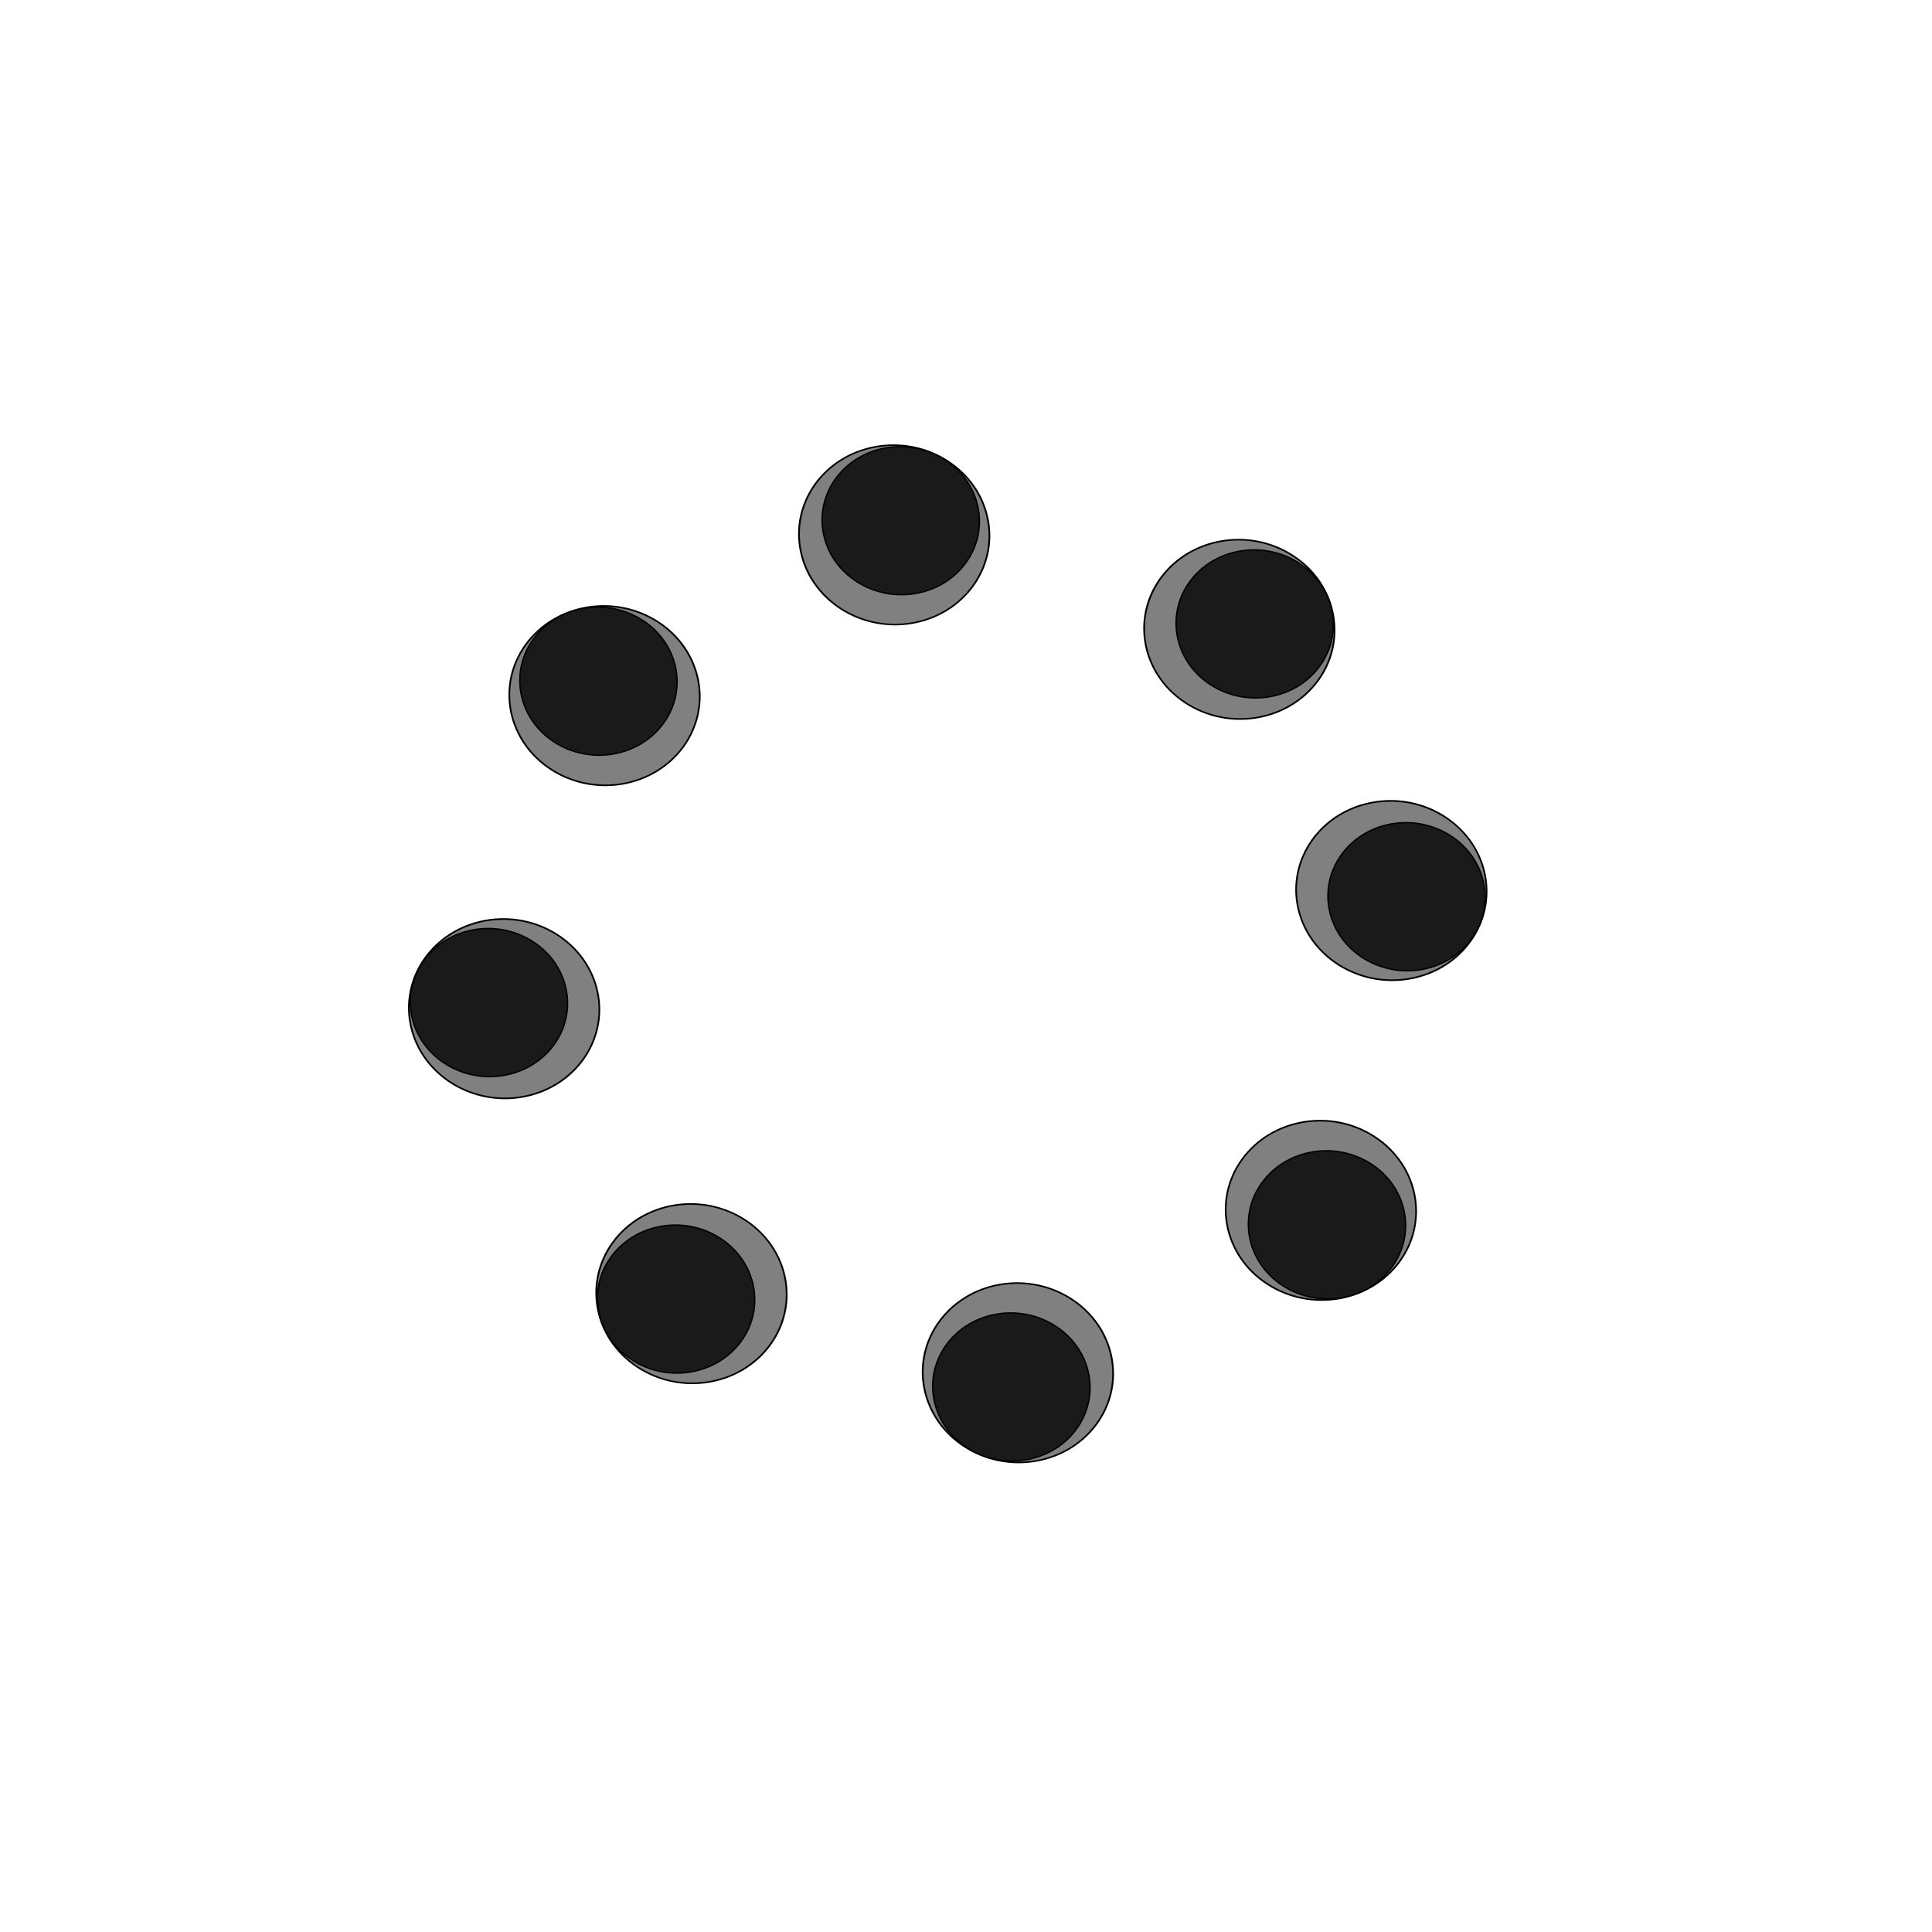 <?xml version="1.0" encoding="UTF-8" standalone="no"?>
<!-- Created with Inkscape (http://www.inkscape.org/) -->

<svg
   xmlns:dc="http://purl.org/dc/elements/1.1/"
   xmlns:cc="http://creativecommons.org/ns#"
   xmlns:rdf="http://www.w3.org/1999/02/22-rdf-syntax-ns#"
   xmlns:svg="http://www.w3.org/2000/svg"
   xmlns="http://www.w3.org/2000/svg"
   xmlns:sodipodi="http://sodipodi.sourceforge.net/DTD/sodipodi-0.dtd"
   xmlns:inkscape="http://www.inkscape.org/namespaces/inkscape"
   preserveAspectRatio="none"
   viewBox="0 0 100 100"
   id="svg30547"
   version="1.1"
   inkscape:version="0.91 r13725"
   sodipodi:docname="vorderrad.svg">
  <defs
     id="defs30549" />
  <sodipodi:namedview
     id="base"
     pagecolor="#ffffff"
     bordercolor="#666666"
     borderopacity="1.0"
     inkscape:pageopacity="0.0"
     inkscape:pageshadow="2"
     inkscape:zoom="1.4"
     inkscape:cx="312.69145"
     inkscape:cy="724.5587"
     inkscape:document-units="px"
     inkscape:current-layer="g25983"
     showgrid="false"
     inkscape:window-width="3440"
     inkscape:window-height="1345"
     inkscape:window-x="191"
     inkscape:window-y="24"
     inkscape:window-maximized="1" />
  <g
     inkscape:label="Ebene 1"
     inkscape:groupmode="layer"
     id="layer1">
    <g
       style="display:inline"
       transform="matrix(6.781,0.606,-0.855,3.505,-5361.18,-2453.194)"
       id="g25983"
       inkscape:export-filename="C:\Users\Marckacio\Pictures\Plan couleur\PLans\Z-Bible graphique Timothé l'Antillais\véhicules\Timothé Bus scolaire-2.png"
       inkscape:export-xdpi="150"
       inkscape:export-ydpi="150">
      <g
         id="g25985"
         transform="matrix(-1.029,0.295,-0.029,-1.029,1869.044,856.756)">
        <g
           transform="translate(-0.309,0.024)"
           id="g25993">
          <g
             style="display:inline"
             id="g25995"
             transform="matrix(-0.222,0,0,0.222,881.984,465.005)" />
          <g
             id="g26003-3"
             transform="matrix(0.53,-0.127,0.203,1.043,363.322,85.111)">
            <g
               id="g26005">
              <g
                 id="g26007">
                <g
                   id="g26009"
                   transform="matrix(0.839,0,0,0.839,145.771,89.01)"
                   inkscape:transform-center-y="-5.9023007">
                  <ellipse
                     ry="1.527"
                     rx="1.463"
                     cy="559.468"
                     cx="903.042"
                     transform="matrix(1.006,0,0,0.964,-5.585,20.048)"
                     id="path26011-4"
                     style="fill:#808080;fill-opacity:1;stroke:#000000;stroke-width:0.027;stroke-miterlimit:4;stroke-dasharray:none;stroke-opacity:1" />
                  <ellipse
                     ry="1.527"
                     rx="1.463"
                     cy="559.468"
                     cx="903.042"
                     style="fill:#1a1a1a;fill-opacity:1;stroke:#000000;stroke-width:0.027;stroke-miterlimit:4;stroke-dasharray:none;stroke-opacity:1"
                     id="path26013-0"
                     transform="matrix(0.831,0,0,0.796,152.591,113.828)" />
                </g>
                <g
                   inkscape:transform-center-y="5.9022606"
                   transform="matrix(-0.839,-0.001,0.001,-0.839,1659.631,1040.165)"
                   id="g26015-3"
                   inkscape:transform-center-x="0.0077049205">
                  <ellipse
                     ry="1.527"
                     rx="1.463"
                     cy="559.468"
                     cx="903.042"
                     style="fill:#808080;fill-opacity:1;stroke:#000000;stroke-width:0.027;stroke-miterlimit:4;stroke-dasharray:none;stroke-opacity:1"
                     id="path26018-1"
                     transform="matrix(1.006,0,0,0.964,-5.585,20.048)" />
                  <ellipse
                     ry="1.527"
                     rx="1.463"
                     cy="559.468"
                     cx="903.042"
                     transform="matrix(0.831,0,0,0.796,152.591,113.828)"
                     id="path26020-7"
                     style="fill:#1a1a1a;fill-opacity:1;stroke:#000000;stroke-width:0.027;stroke-miterlimit:4;stroke-dasharray:none;stroke-opacity:1" />
                </g>
              </g>
              <g
                 transform="matrix(0.011,1,-1,0.011,1457.279,-344.974)"
                 id="g26022">
                <g
                   inkscape:transform-center-y="-5.9023007"
                   transform="matrix(0.839,0,0,0.839,145.771,89.01)"
                   id="g26024">
                  <ellipse
                     ry="1.527"
                     rx="1.463"
                     cy="559.468"
                     cx="903.042"
                     style="fill:#808080;fill-opacity:1;stroke:#000000;stroke-width:0.027;stroke-miterlimit:4;stroke-dasharray:none;stroke-opacity:1"
                     id="path26027-9"
                     transform="matrix(1.006,0,0,0.964,-5.585,20.048)" />
                  <ellipse
                     ry="1.527"
                     rx="1.463"
                     cy="559.468"
                     cx="903.042"
                     transform="matrix(0.831,0,0,0.796,152.591,113.828)"
                     id="path26029"
                     style="fill:#1a1a1a;fill-opacity:1;stroke:#000000;stroke-width:0.027;stroke-miterlimit:4;stroke-dasharray:none;stroke-opacity:1" />
                </g>
                <g
                   inkscape:transform-center-x="0.0077049205"
                   id="g26031-0"
                   transform="matrix(-0.839,-0.001,0.001,-0.839,1659.631,1040.165)"
                   inkscape:transform-center-y="5.9022606">
                  <ellipse
                     ry="1.527"
                     rx="1.463"
                     cy="559.468"
                     cx="903.042"
                     transform="matrix(1.006,0,0,0.964,-5.585,20.048)"
                     id="path26033-3"
                     style="fill:#808080;fill-opacity:1;stroke:#000000;stroke-width:0.027;stroke-miterlimit:4;stroke-dasharray:none;stroke-opacity:1" />
                  <ellipse
                     ry="1.527"
                     rx="1.463"
                     cy="559.468"
                     cx="903.042"
                     style="fill:#1a1a1a;fill-opacity:1;stroke:#000000;stroke-width:0.027;stroke-miterlimit:4;stroke-dasharray:none;stroke-opacity:1"
                     id="path26035-5"
                     transform="matrix(0.831,0,0,0.796,152.591,113.828)" />
                </g>
              </g>
            </g>
            <g
               id="g26037"
               transform="matrix(0.7,0.714,-0.714,0.7,673.588,-475.613)">
              <g
                 id="g26040">
                <g
                   inkscape:transform-center-y="-5.9023007"
                   transform="matrix(0.839,0,0,0.839,145.771,89.01)"
                   id="g26042">
                  <ellipse
                     ry="1.527"
                     rx="1.463"
                     cy="559.468"
                     cx="903.042"
                     style="fill:#808080;fill-opacity:1;stroke:#000000;stroke-width:0.027;stroke-miterlimit:4;stroke-dasharray:none;stroke-opacity:1"
                     id="path26044-2"
                     transform="matrix(1.006,0,0,0.964,-5.585,20.048)" />
                  <ellipse
                     ry="1.527"
                     rx="1.463"
                     cy="559.468"
                     cx="903.042"
                     transform="matrix(0.831,0,0,0.796,152.591,113.828)"
                     id="path26046"
                     style="fill:#1a1a1a;fill-opacity:1;stroke:#000000;stroke-width:0.027;stroke-miterlimit:4;stroke-dasharray:none;stroke-opacity:1" />
                </g>
                <g
                   inkscape:transform-center-x="0.0077049205"
                   id="g26048"
                   transform="matrix(-0.839,-0.001,0.001,-0.839,1659.631,1040.165)"
                   inkscape:transform-center-y="5.9022606">
                  <ellipse
                     ry="1.527"
                     rx="1.463"
                     cy="559.468"
                     cx="903.042"
                     transform="matrix(1.006,0,0,0.964,-5.585,20.048)"
                     id="path26050"
                     style="fill:#808080;fill-opacity:1;stroke:#000000;stroke-width:0.027;stroke-miterlimit:4;stroke-dasharray:none;stroke-opacity:1" />
                  <ellipse
                     ry="1.527"
                     rx="1.463"
                     cy="559.468"
                     cx="903.042"
                     style="fill:#1a1a1a;fill-opacity:1;stroke:#000000;stroke-width:0.027;stroke-miterlimit:4;stroke-dasharray:none;stroke-opacity:1"
                     id="path26052-9"
                     transform="matrix(0.831,0,0,0.796,152.591,113.828)" />
                </g>
              </g>
              <g
                 id="g26054"
                 transform="matrix(0.011,1,-1,0.011,1457.279,-344.974)">
                <g
                   id="g26056-1"
                   transform="matrix(0.839,0,0,0.839,145.771,89.01)"
                   inkscape:transform-center-y="-5.9023007">
                  <ellipse
                     ry="1.527"
                     rx="1.463"
                     cy="559.468"
                     cx="903.042"
                     transform="matrix(1.006,0,0,0.964,-5.585,20.048)"
                     id="path26058-2"
                     style="fill:#808080;fill-opacity:1;stroke:#000000;stroke-width:0.027;stroke-miterlimit:4;stroke-dasharray:none;stroke-opacity:1" />
                  <ellipse
                     ry="1.527"
                     rx="1.463"
                     cy="559.468"
                     cx="903.042"
                     style="fill:#1a1a1a;fill-opacity:1;stroke:#000000;stroke-width:0.027;stroke-miterlimit:4;stroke-dasharray:none;stroke-opacity:1"
                     id="path26060"
                     transform="matrix(0.831,0,0,0.796,152.591,113.828)" />
                </g>
                <g
                   inkscape:transform-center-y="5.9022606"
                   transform="matrix(-0.839,-0.001,0.001,-0.839,1659.631,1040.165)"
                   id="g26062"
                   inkscape:transform-center-x="0.0077049205">
                  <ellipse
                     ry="1.527"
                     rx="1.463"
                     cy="559.468"
                     cx="903.042"
                     style="fill:#808080;fill-opacity:1;stroke:#000000;stroke-width:0.027;stroke-miterlimit:4;stroke-dasharray:none;stroke-opacity:1"
                     id="path26064"
                     transform="matrix(1.006,0,0,0.964,-5.585,20.048)" />
                  <ellipse
                     ry="1.527"
                     rx="1.463"
                     cy="559.468"
                     cx="903.042"
                     transform="matrix(0.831,0,0,0.796,152.591,113.828)"
                     id="path26066-6"
                     style="fill:#1a1a1a;fill-opacity:1;stroke:#000000;stroke-width:0.027;stroke-miterlimit:4;stroke-dasharray:none;stroke-opacity:1" />
                </g>
              </g>
            </g>
          </g>
        </g>
      </g>
    </g>
  </g>
</svg>
